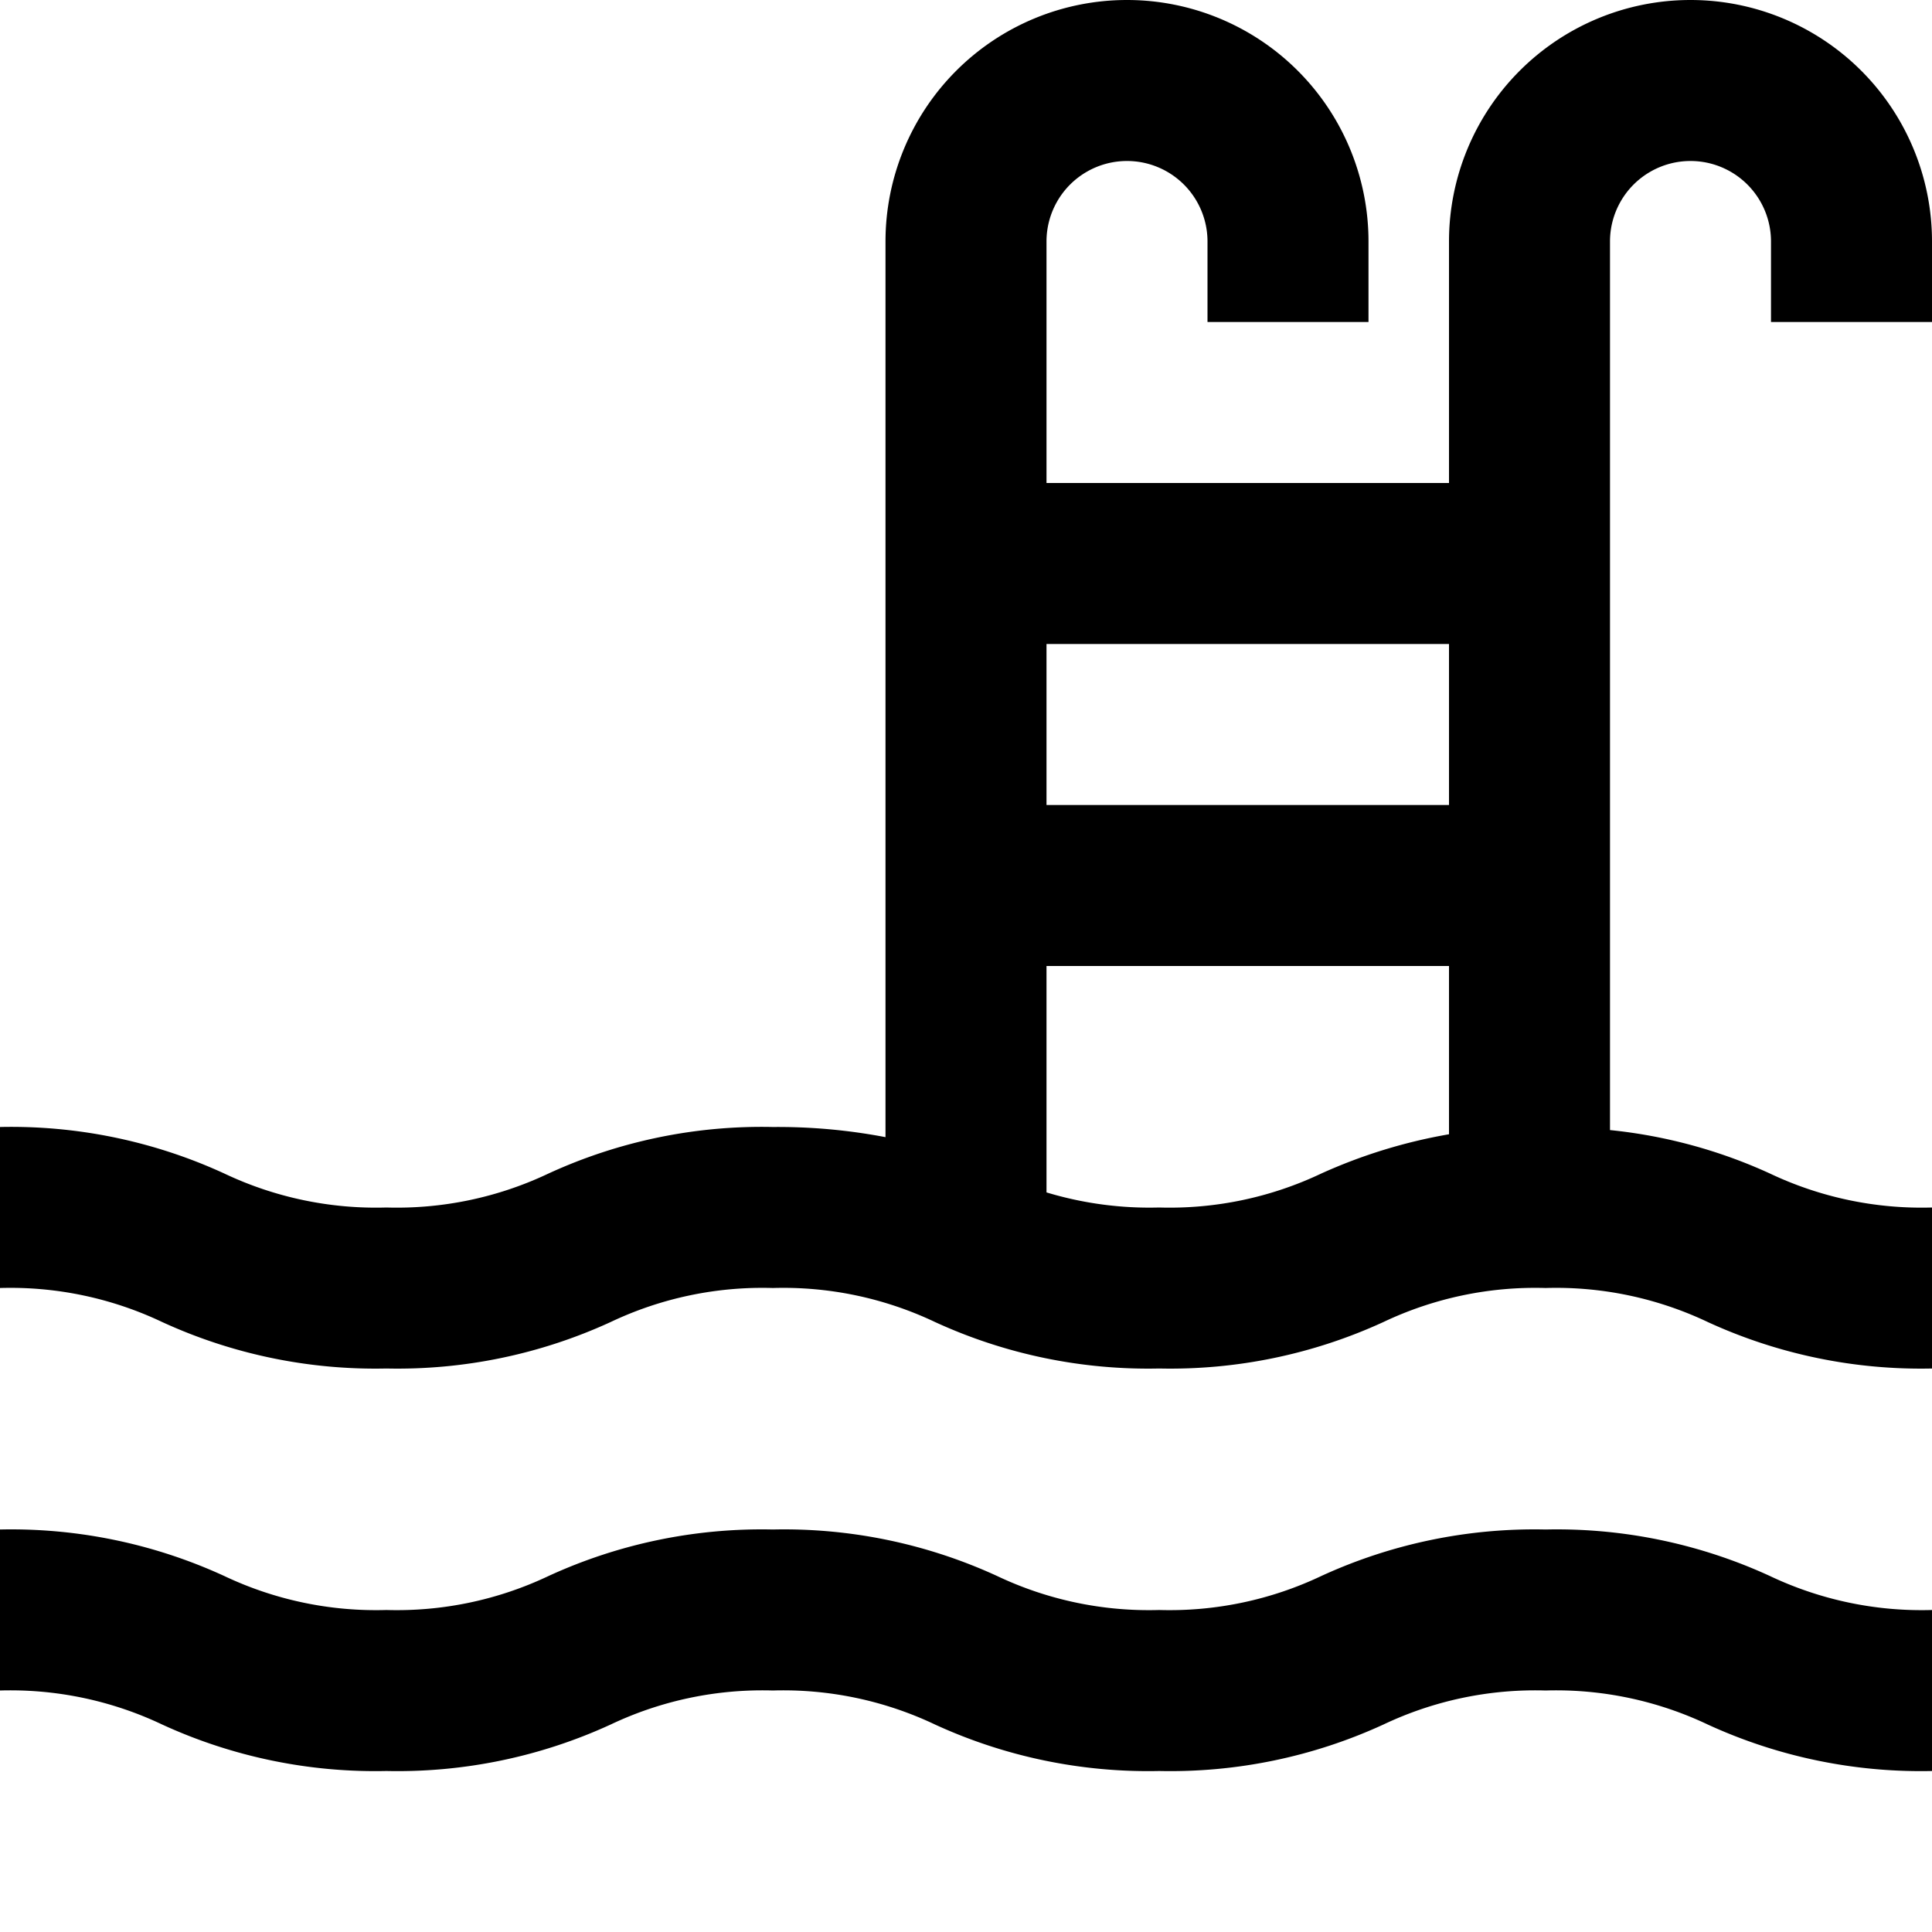 <?xml version="1.0"?>
<svg xmlns="http://www.w3.org/2000/svg" viewBox="0 0 192 192" width="512" height="512"><title>05-pool</title><g id="_05-pool" data-name="05-pool"><path d="M192,32V24a24,24,0,0,0-48,0V48H104V24a8,8,0,0,1,16,0v8h16V24a24,24,0,0,0-48,0v89.009A56.956,56.956,0,0,0,76.806,112a50.714,50.714,0,0,0-22.279,4.615A35.154,35.154,0,0,1,38.4,120a35.166,35.166,0,0,1-16.126-3.385A50.7,50.7,0,0,0,0,112v16a35.154,35.154,0,0,1,16.124,3.385A50.714,50.714,0,0,0,38.4,136a50.714,50.714,0,0,0,22.279-4.615A35.154,35.154,0,0,1,76.806,128a35.148,35.148,0,0,1,16.122,3.385A50.7,50.7,0,0,0,115.2,136a50.7,50.7,0,0,0,22.276-4.615A35.155,35.155,0,0,1,153.6,128a35.148,35.148,0,0,1,16.122,3.385A50.694,50.694,0,0,0,192,136V120a35.16,35.16,0,0,1-16.121-3.384A50.356,50.356,0,0,0,160,112.305V24a8,8,0,0,1,16,0v8ZM144,64V80H104V64Zm-12.674,52.615A35.148,35.148,0,0,1,115.2,120a35.359,35.359,0,0,1-11.2-1.5V96h40v16.722A52.45,52.45,0,0,0,131.326,116.615Z"/><path d="M153.6,152a50.707,50.707,0,0,0-22.277,4.615A35.148,35.148,0,0,1,115.2,160a35.148,35.148,0,0,1-16.122-3.385A50.7,50.7,0,0,0,76.806,152a50.714,50.714,0,0,0-22.279,4.615A35.154,35.154,0,0,1,38.4,160a35.166,35.166,0,0,1-16.126-3.385A50.7,50.7,0,0,0,0,152v16a35.154,35.154,0,0,1,16.124,3.385A50.714,50.714,0,0,0,38.4,176a50.714,50.714,0,0,0,22.279-4.615A35.154,35.154,0,0,1,76.806,168a35.148,35.148,0,0,1,16.122,3.385A50.7,50.7,0,0,0,115.2,176a50.7,50.7,0,0,0,22.276-4.615A35.155,35.155,0,0,1,153.6,168a35.148,35.148,0,0,1,16.122,3.385A50.694,50.694,0,0,0,192,176V160a35.16,35.16,0,0,1-16.121-3.384A50.682,50.682,0,0,0,153.6,152Z"/></g></svg>
